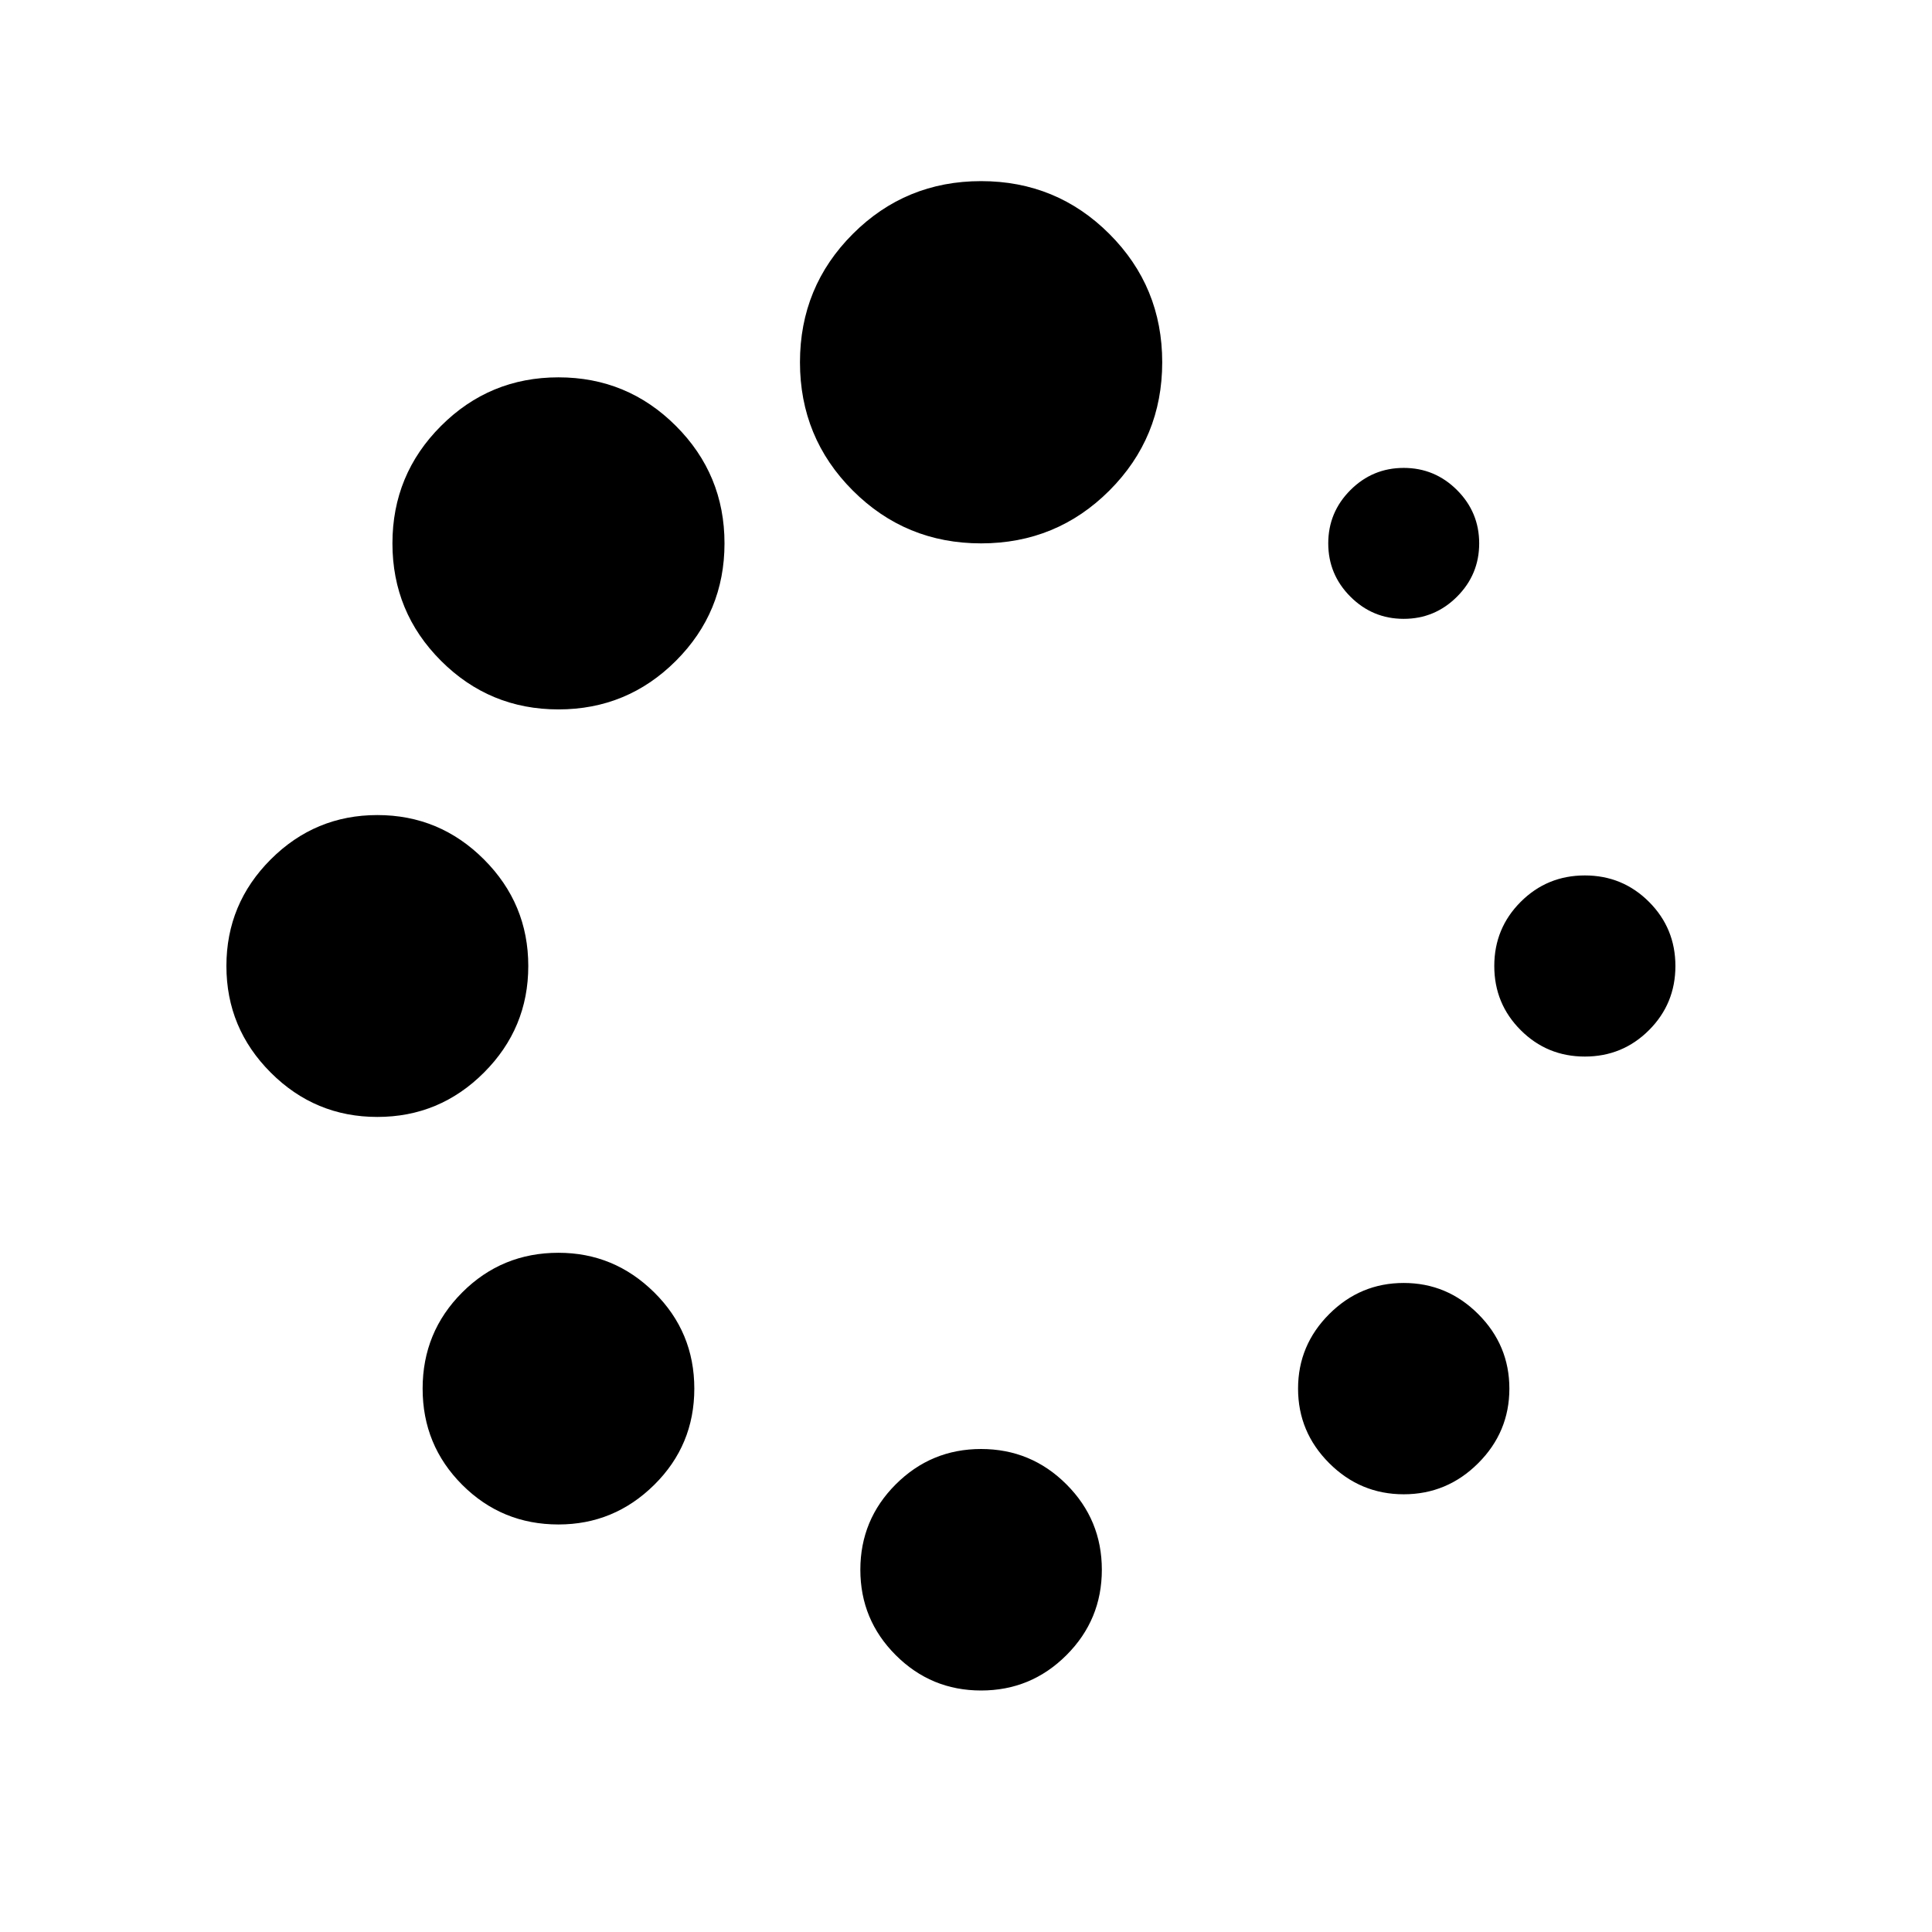 <svg width="2048" height="2048" viewBox="0 0 2048 2048" xmlns="http://www.w3.org/2000/svg"><path d="M736 1472q0 60-42.5 102T592 1616q-60 0-102-42t-42-102 42-102 102-42q59 0 101.5 42t42.5 102zm432 192q0 53-37.5 90.5T1040 1792t-90.5-37.5T912 1664t37.5-90.5 90.5-37.5 90.5 37.5 37.5 90.5zm-608-640q0 66-47 113t-113 47-113-47-47-113 47-113 113-47 113 47 47 113zm1040 448q0 46-33 79t-79 33-79-33-33-79 33-79 79-33 79 33 33 79zM768 576q0 73-51.5 124.5T592 752t-124.5-51.5T416 576t51.5-124.5T592 400t124.5 51.5T768 576zm464-192q0 80-56 136t-136 56-136-56-56-136 56-136 136-56 136 56 56 136zm544 640q0 40-28 68t-68 28-68-28-28-68 28-68 68-28 68 28 28 68zm-208-448q0 33-23.5 56.5T1488 656t-56.5-23.5T1408 576t23.5-56.5T1488 496t56.5 23.5T1568 576z"/></svg>